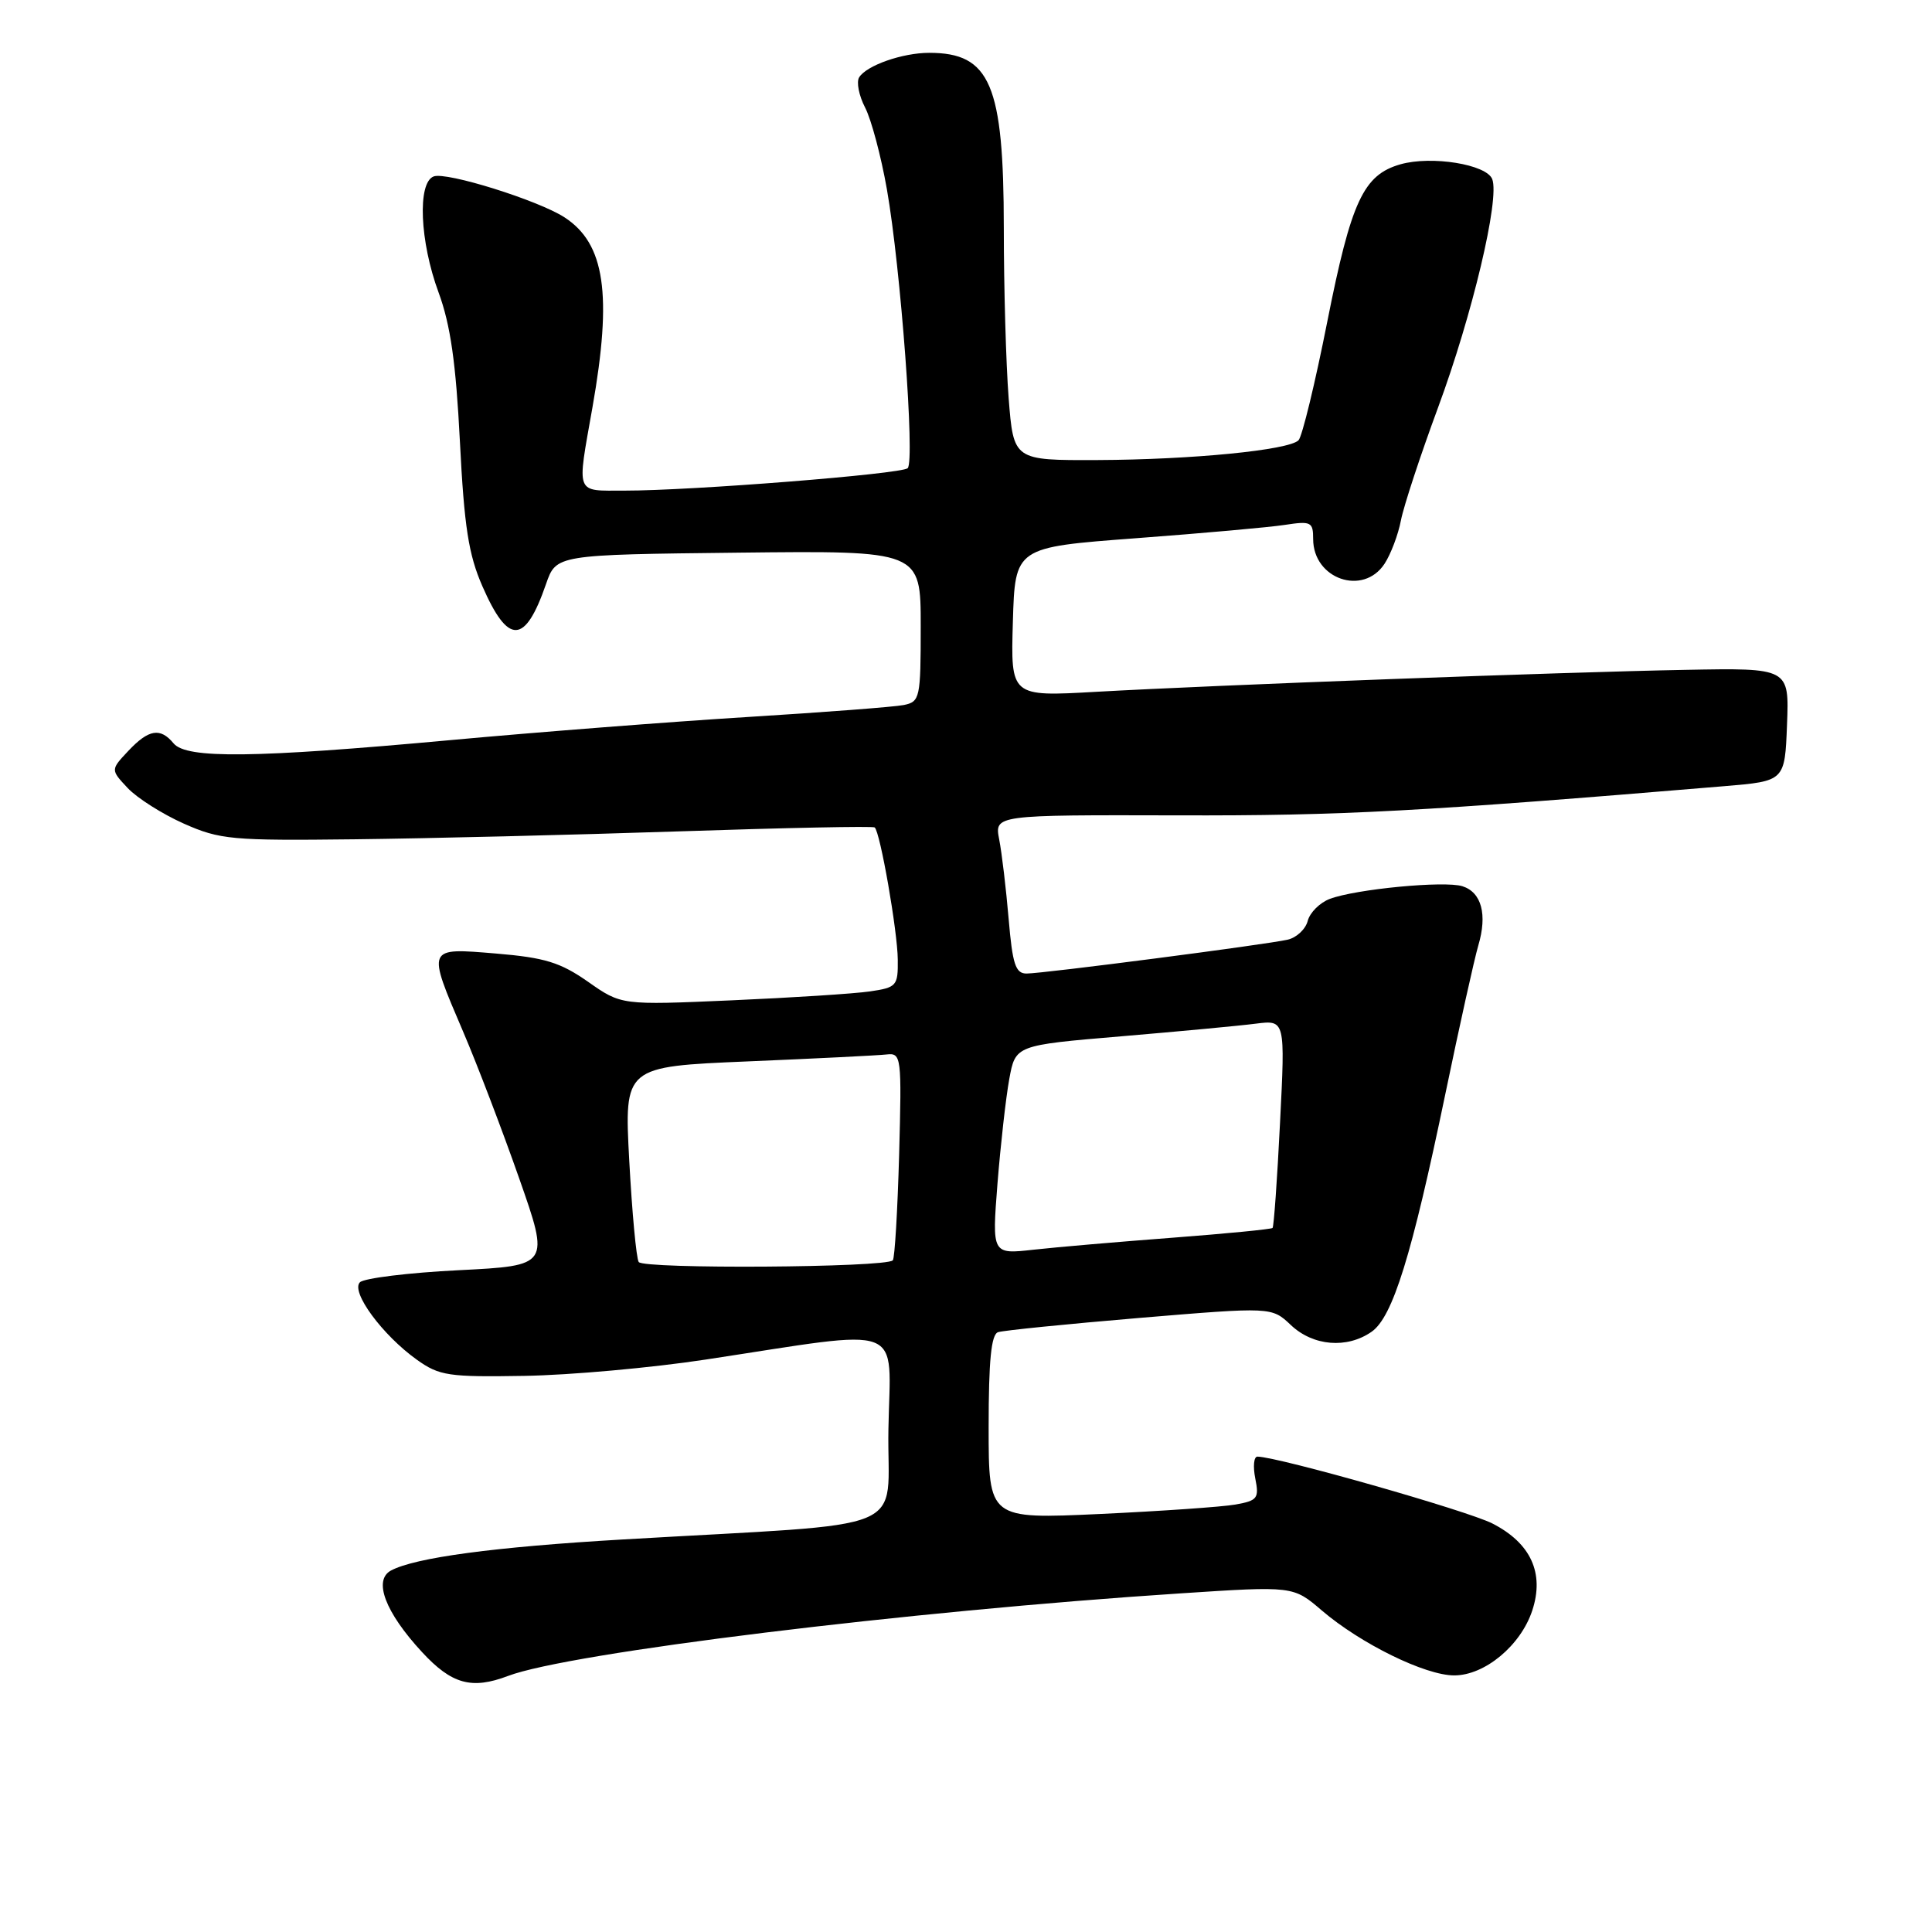 <?xml version="1.0" encoding="UTF-8" standalone="no"?>
<!DOCTYPE svg PUBLIC "-//W3C//DTD SVG 1.1//EN" "http://www.w3.org/Graphics/SVG/1.1/DTD/svg11.dtd" >
<svg xmlns="http://www.w3.org/2000/svg" xmlns:xlink="http://www.w3.org/1999/xlink" version="1.1" viewBox="0 0 256 256">
 <g >
 <path fill="currentColor"
d=" M 67.32 222.07 C 75.40 219.00 120.37 213.48 156.43 211.13 C 171.36 210.15 171.36 210.15 175.15 213.40 C 180.31 217.81 188.85 222.00 192.69 222.00 C 196.74 222.00 201.50 218.04 203.03 213.41 C 204.67 208.45 202.84 204.47 197.75 201.87 C 194.42 200.17 169.37 193.04 166.62 193.01 C 166.14 193.00 166.01 194.30 166.33 195.90 C 166.86 198.54 166.62 198.84 163.70 199.36 C 161.94 199.67 153.86 200.23 145.75 200.61 C 131.00 201.29 131.00 201.29 131.00 189.11 C 131.00 180.26 131.34 176.82 132.25 176.52 C 132.94 176.29 141.38 175.44 151.00 174.63 C 168.50 173.17 168.50 173.17 171.05 175.58 C 174.00 178.37 178.49 178.74 181.75 176.46 C 184.54 174.51 187.06 166.39 191.49 145.08 C 193.38 135.96 195.36 127.06 195.88 125.29 C 197.10 121.18 196.32 118.24 193.78 117.43 C 191.41 116.68 179.64 117.81 176.20 119.11 C 174.88 119.61 173.57 120.92 173.28 122.02 C 173.00 123.12 171.80 124.24 170.63 124.51 C 167.74 125.17 138.21 129.00 136.02 129.00 C 134.56 129.00 134.16 127.76 133.65 121.75 C 133.31 117.76 132.75 113.03 132.40 111.24 C 131.77 107.98 131.77 107.98 156.13 108.04 C 177.81 108.10 188.33 107.53 228.50 104.17 C 236.50 103.50 236.50 103.50 236.79 96.00 C 237.08 88.50 237.08 88.50 223.29 88.76 C 206.96 89.06 161.20 90.77 145.21 91.67 C 133.92 92.31 133.92 92.31 134.21 82.41 C 134.50 72.52 134.50 72.52 150.50 71.32 C 159.30 70.66 168.19 69.87 170.25 69.55 C 173.72 69.02 174.00 69.16 174.00 71.42 C 174.00 76.73 180.63 79.02 183.46 74.70 C 184.29 73.43 185.27 70.84 185.63 68.95 C 186.00 67.05 188.21 60.33 190.55 54.00 C 195.09 41.72 198.74 26.36 197.73 23.74 C 196.98 21.78 189.69 20.60 185.57 21.77 C 180.66 23.17 179.05 26.63 175.88 42.58 C 174.26 50.77 172.54 57.86 172.06 58.34 C 170.75 59.65 157.91 60.91 145.40 60.96 C 134.30 61.00 134.30 61.00 133.65 52.75 C 133.30 48.21 133.01 38.07 133.01 30.22 C 133.00 11.19 131.22 7.00 123.13 7.00 C 119.58 7.00 114.82 8.67 113.84 10.25 C 113.46 10.87 113.81 12.67 114.63 14.25 C 115.45 15.83 116.75 20.71 117.52 25.09 C 119.35 35.51 121.26 61.16 120.27 62.04 C 119.40 62.82 91.57 65.02 82.75 65.01 C 76.15 65.00 76.43 65.73 78.50 54.00 C 81.15 38.98 80.16 32.28 74.80 28.80 C 71.34 26.55 59.14 22.73 57.46 23.38 C 55.29 24.21 55.62 32.01 58.12 38.77 C 59.69 43.04 60.41 48.06 60.94 58.50 C 61.51 69.81 62.09 73.50 63.92 77.68 C 67.34 85.50 69.57 85.43 72.35 77.39 C 73.70 73.50 73.70 73.50 97.85 73.23 C 122.00 72.96 122.00 72.96 122.00 82.96 C 122.00 92.53 121.90 92.98 119.75 93.42 C 118.51 93.67 109.17 94.38 99.00 95.01 C 88.83 95.64 71.08 97.02 59.56 98.08 C 33.70 100.45 24.71 100.56 23.00 98.50 C 21.24 96.37 19.70 96.63 17.00 99.50 C 14.65 102.00 14.65 102.00 16.92 104.42 C 18.17 105.75 21.52 107.87 24.35 109.13 C 29.15 111.26 30.70 111.40 47.00 111.21 C 56.62 111.10 75.97 110.63 90.00 110.16 C 104.03 109.69 115.68 109.45 115.90 109.64 C 116.63 110.24 118.93 123.40 118.96 127.16 C 119.00 130.64 118.81 130.85 115.25 131.37 C 113.19 131.67 104.94 132.20 96.92 132.55 C 82.33 133.19 82.33 133.19 77.92 130.09 C 74.24 127.52 72.20 126.89 65.75 126.35 C 56.48 125.58 56.55 125.43 61.35 136.66 C 63.20 140.97 66.54 149.72 68.78 156.10 C 72.85 167.70 72.85 167.70 60.77 168.31 C 54.12 168.64 48.23 169.37 47.69 169.91 C 46.44 171.16 50.68 176.92 55.25 180.18 C 58.22 182.30 59.43 182.48 69.50 182.31 C 75.55 182.21 86.35 181.24 93.50 180.15 C 120.44 176.06 117.97 175.12 117.72 189.35 C 117.47 203.50 121.84 201.68 82.48 203.99 C 65.47 204.98 55.02 206.39 51.81 208.10 C 49.43 209.38 51.04 213.63 55.91 218.90 C 59.85 223.17 62.50 223.90 67.32 222.07 Z  M 84.63 167.22 C 84.31 166.69 83.75 160.65 83.38 153.80 C 82.71 141.33 82.71 141.33 99.11 140.64 C 108.12 140.26 116.40 139.85 117.50 139.72 C 119.43 139.51 119.49 139.99 119.14 153.00 C 118.93 160.43 118.56 166.72 118.30 167.00 C 117.40 167.97 85.23 168.18 84.63 167.22 Z  M 132.17 156.85 C 132.58 151.71 133.28 145.47 133.73 143.00 C 134.55 138.50 134.55 138.50 148.53 137.32 C 156.21 136.67 164.25 135.92 166.40 135.64 C 170.30 135.15 170.30 135.15 169.61 148.78 C 169.24 156.27 168.79 162.54 168.62 162.71 C 168.45 162.88 162.50 163.46 155.41 164.00 C 148.31 164.54 140.01 165.25 136.97 165.59 C 131.44 166.21 131.44 166.21 132.17 156.85 Z "/>
</g>
</svg>